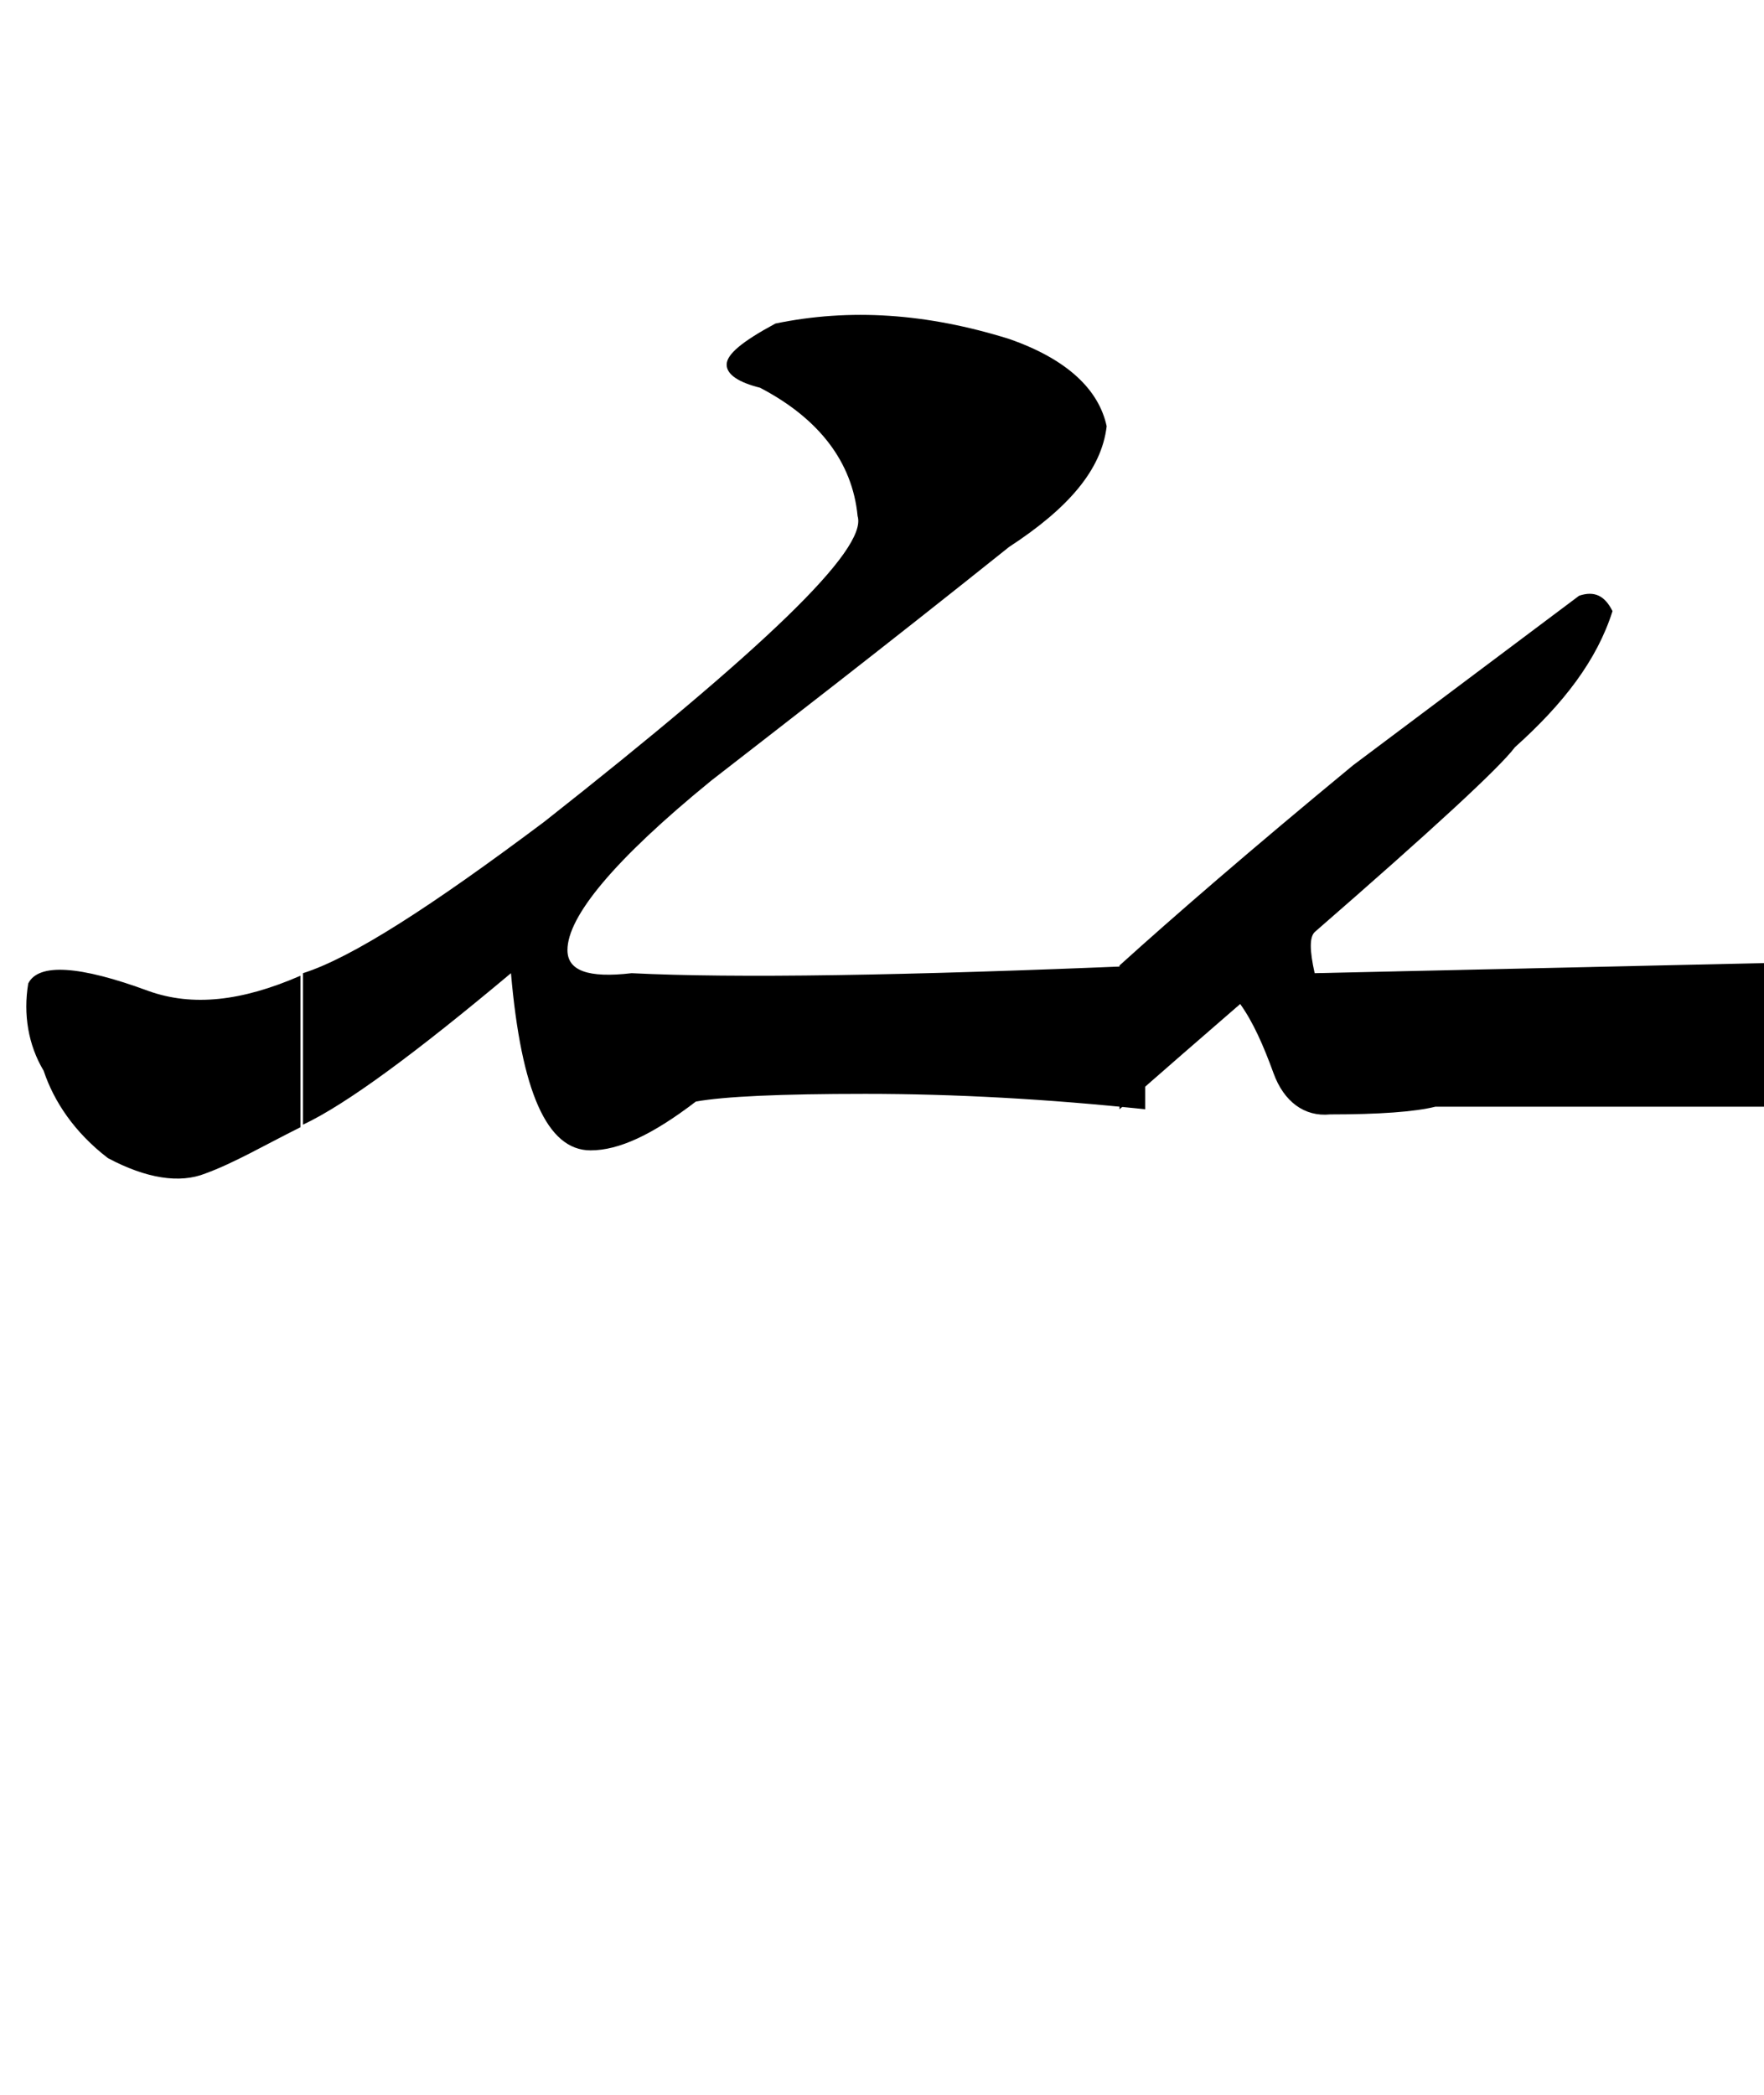 <?xml version="1.0" encoding="utf-8"?>
<!-- Generator: Adobe Illustrator 22.0.0, SVG Export Plug-In . SVG Version: 6.00 Build 0)  -->
<svg version="1.1" id="图层_1" xmlns="http://www.w3.org/2000/svg" xmlns:xlink="http://www.w3.org/1999/xlink" x="0px" y="0px"
	 viewBox="0 0 68.7 81.6" style="enable-background:new 0 0 68.7 81.6;" xml:space="preserve">
<g>
	<path d="M8,45.7c-1,0.4-2.3,0.2-3.8-0.6c-1.3-1-2.1-2.2-2.5-3.4c-0.6-1-0.8-2.2-0.6-3.4c0.4-0.8,2-0.7,4.7,0.3
		c1.7,0.6,3.6,0.4,5.9-0.6v5.9C10.3,44.6,9.1,45.3,8,45.7z M11.8,43.8v-5.9c1.9-0.6,5-2.6,9.4-5.9c8.5-6.7,12.6-10.6,12.2-11.9
		c-0.2-2.1-1.5-3.8-3.8-5c-0.8-0.2-1.3-0.5-1.3-0.9c0-0.4,0.6-0.9,1.9-1.6c2.9-0.6,5.9-0.4,9.1,0.6c2.3,0.8,3.5,2,3.8,3.4
		c-0.2,1.7-1.5,3.2-3.8,4.7c-5,4-8.9,7-11.6,9.1c-3.8,3.1-5.6,5.3-5.6,6.6c0,0.8,0.8,1.1,2.5,0.9c4,0.2,10.6,0.1,20-0.3v5.6
		c-3.8-0.4-7.4-0.6-10.9-0.6c-3.3,0-5.5,0.1-6.6,0.3c-1.7,1.3-3,1.9-4.1,1.9c-1.7,0-2.7-2.3-3.1-6.9C16.2,41,13.5,43,11.8,43.8z"/>
	<path d="M49.6,41.8c-0.4-1.1-0.8-2-1.3-2.7c-1.5,1.3-3,2.6-4.7,4.1v-5.6c2.1-1.9,5.1-4.5,9.1-7.8l8.8-6.6c0.6-0.2,1,0,1.3,0.6
		c-0.6,1.9-1.9,3.6-3.8,5.3c-0.6,0.8-3.2,3.2-7.8,7.2c-0.2,0.2-0.2,0.7,0,1.6L69,37.5v5.6H55.9c-0.8,0.2-2.2,0.3-4.1,0.3
		C50.8,43.5,50,42.9,49.6,41.8z"/>
</g>
</svg>
